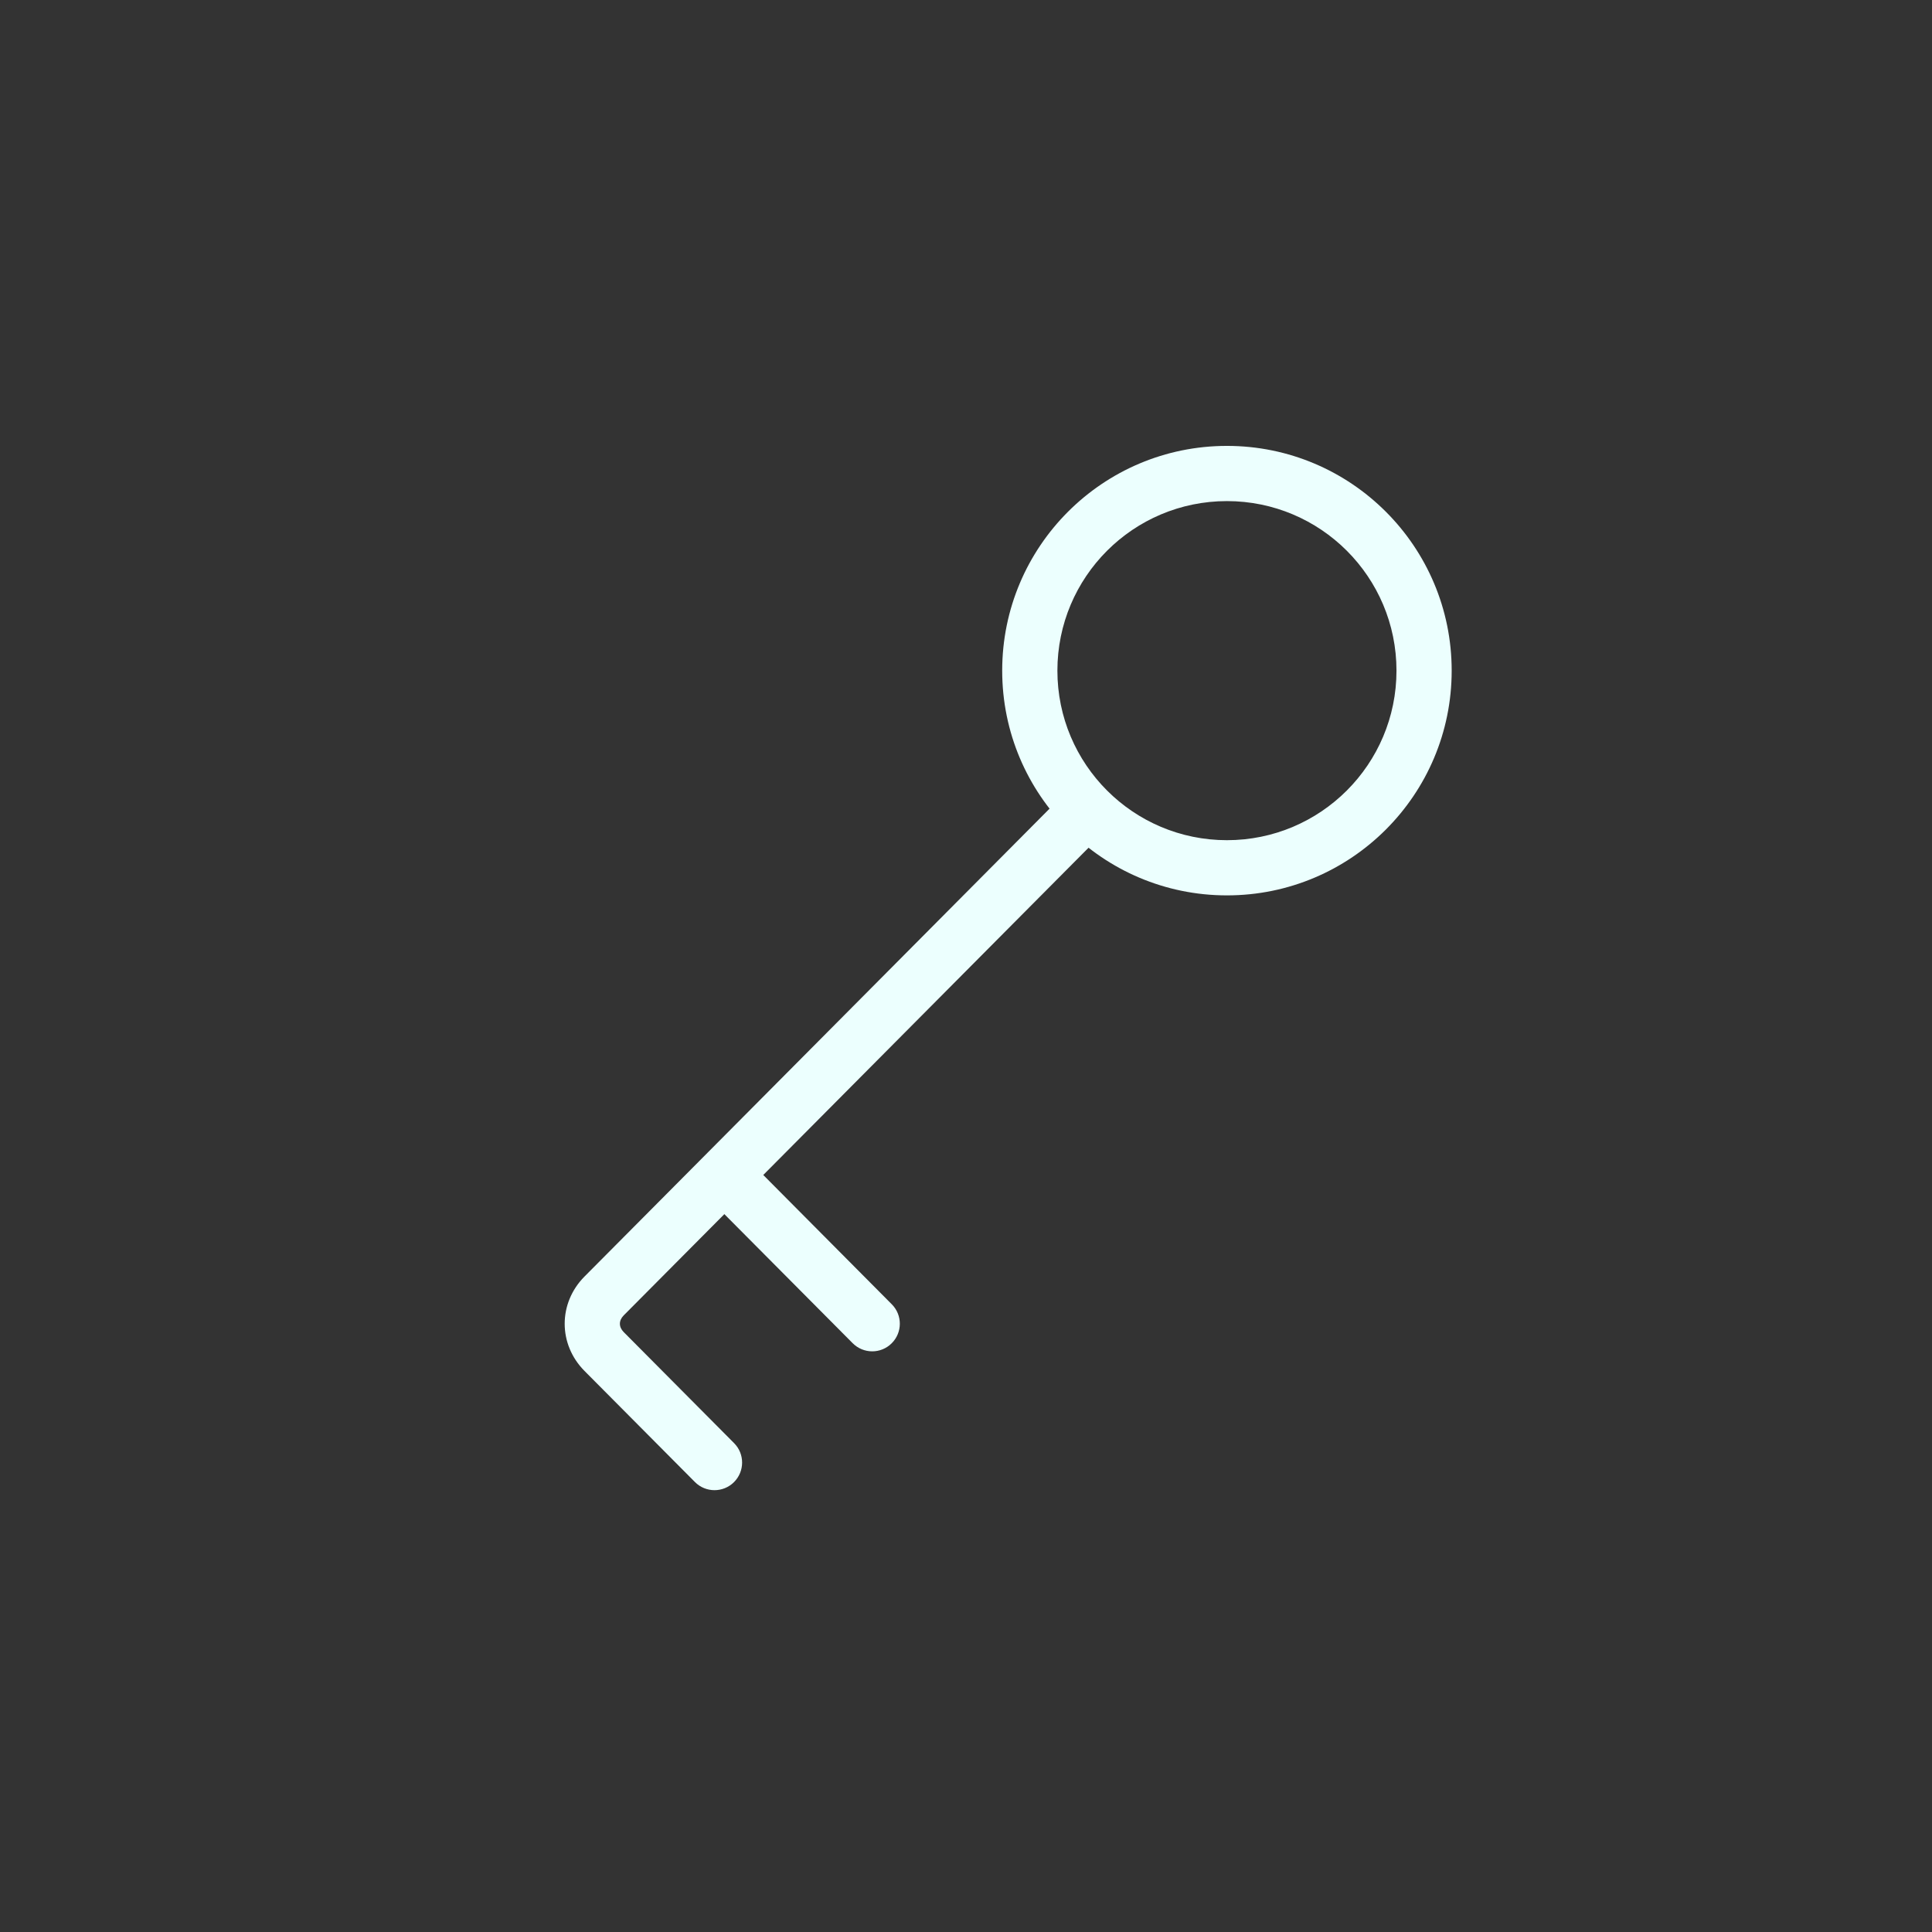 <svg width="49" height="49" viewBox="0 0 49 49" fill="none" xmlns="http://www.w3.org/2000/svg">
<rect x="0" y="0" width="49" height="49" fill="#333333" stroke="none"/>
<path fill-rule="evenodd" clip-rule="evenodd" d="M31.118 12.709C28.743 12.709 26.818 14.634 26.818 17.009C26.818 19.383 28.743 21.309 31.118 21.309C33.493 21.309 35.418 19.383 35.418 17.009C35.418 14.634 33.493 12.709 31.118 12.709ZM25.418 17.009C25.418 13.861 27.97 11.309 31.118 11.309C34.266 11.309 36.818 13.861 36.818 17.009C36.818 20.157 34.266 22.709 31.118 22.709C27.97 22.709 25.418 20.157 25.418 17.009Z" fill="#ECFFFE"/>
<path fill-rule="evenodd" clip-rule="evenodd" d="M28.015 20.098C28.289 20.37 28.291 20.814 28.018 21.088L15.818 33.362C15.69 33.492 15.69 33.654 15.818 33.784L18.618 36.601C18.891 36.875 18.889 37.318 18.615 37.591C18.341 37.863 17.898 37.862 17.625 37.588L14.825 34.771C14.154 34.095 14.154 33.051 14.825 32.375L27.025 20.101C27.298 19.827 27.741 19.825 28.015 20.098Z" fill="#ECFFFE"/>
<path fill-rule="evenodd" clip-rule="evenodd" d="M18.378 29.807C18.652 29.534 19.096 29.535 19.368 29.81L22.618 33.08C22.891 33.354 22.889 33.797 22.615 34.069C22.341 34.342 21.898 34.341 21.625 34.066L18.375 30.797C18.103 30.522 18.104 30.079 18.378 29.807Z" fill="#ECFFFE"/>
</svg>
